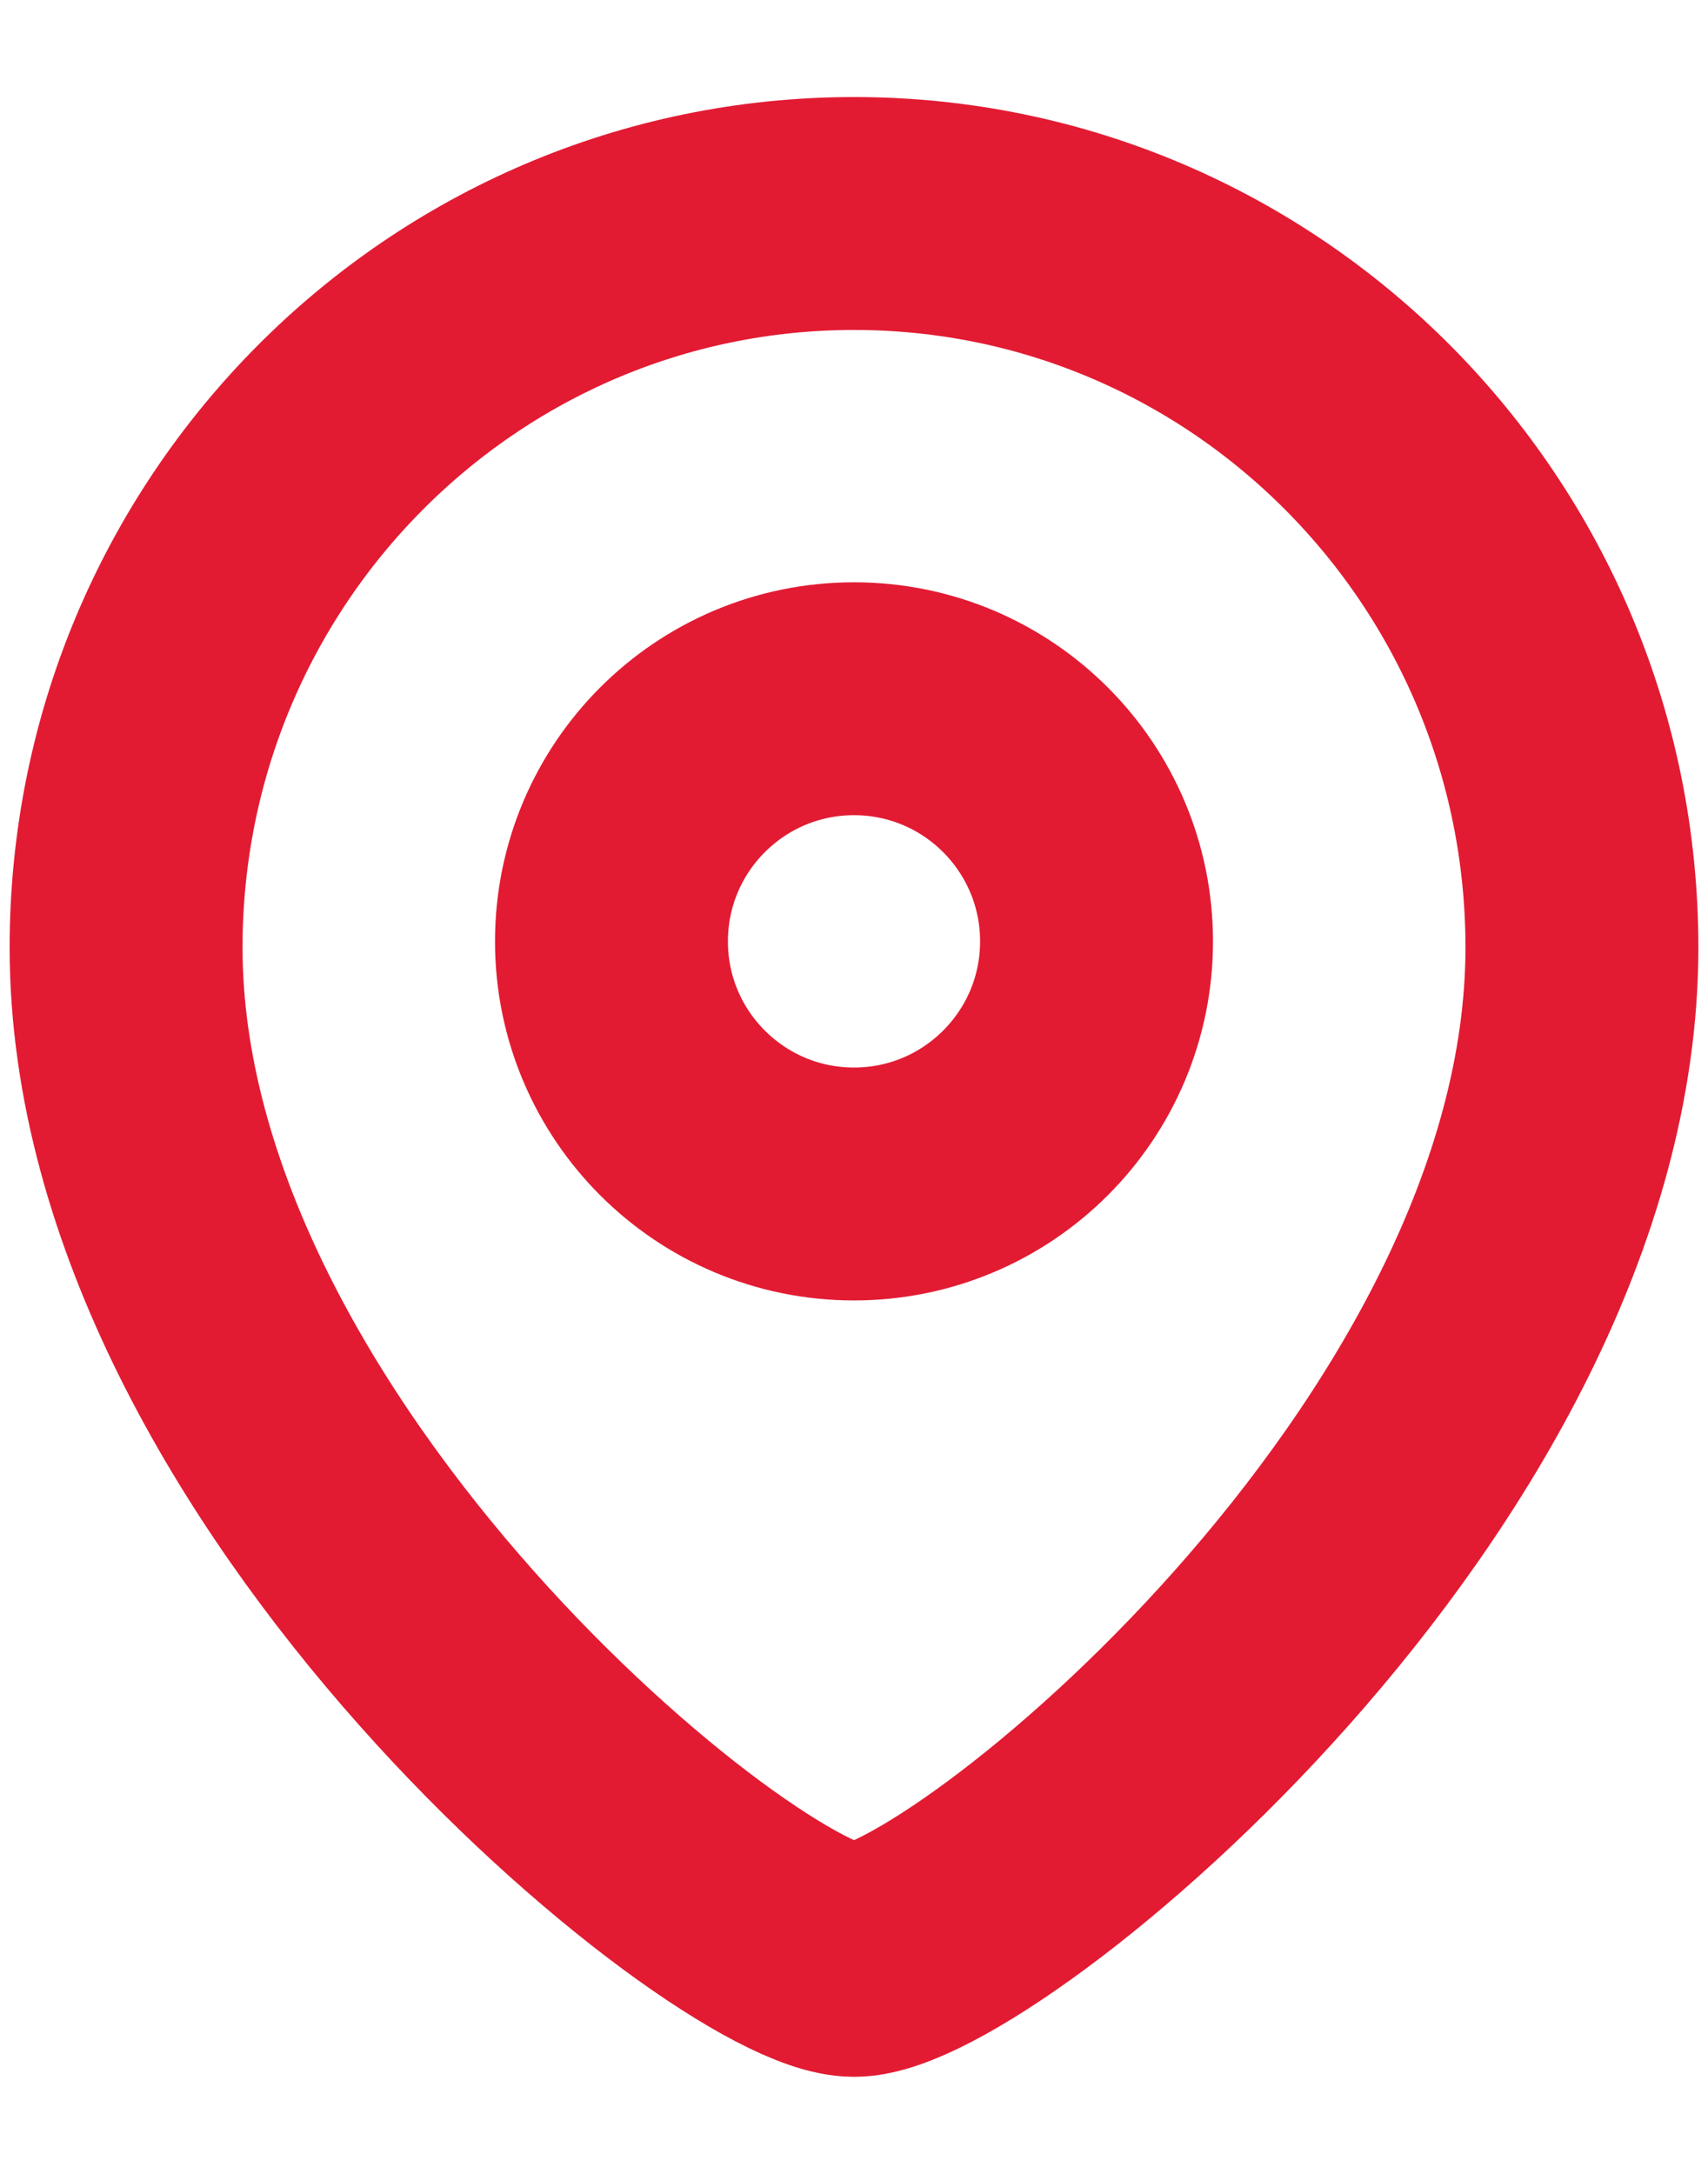 <svg width="11" height="14" viewBox="0 0 11 14" fill="none" xmlns="http://www.w3.org/2000/svg">
<path fill-rule="evenodd" clip-rule="evenodd" d="M7.062 6.063C7.062 5.2 6.363 4.5 5.5 4.5C4.637 4.5 3.938 5.2 3.938 6.063C3.938 6.925 4.637 7.625 5.5 7.625C6.363 7.625 7.062 6.925 7.062 6.063Z" stroke="#E21B33" stroke-width="1.5" stroke-linecap="round" stroke-linejoin="round"/>
<path fill-rule="evenodd" clip-rule="evenodd" d="M5.5 12.625C4.751 12.625 0.812 9.436 0.812 6.102C0.812 3.492 2.911 1.375 5.5 1.375C8.089 1.375 10.188 3.492 10.188 6.102C10.188 9.436 6.249 12.625 5.5 12.625Z" stroke="#E21B33" stroke-width="1.5" stroke-linecap="round" stroke-linejoin="round"/>
</svg>
